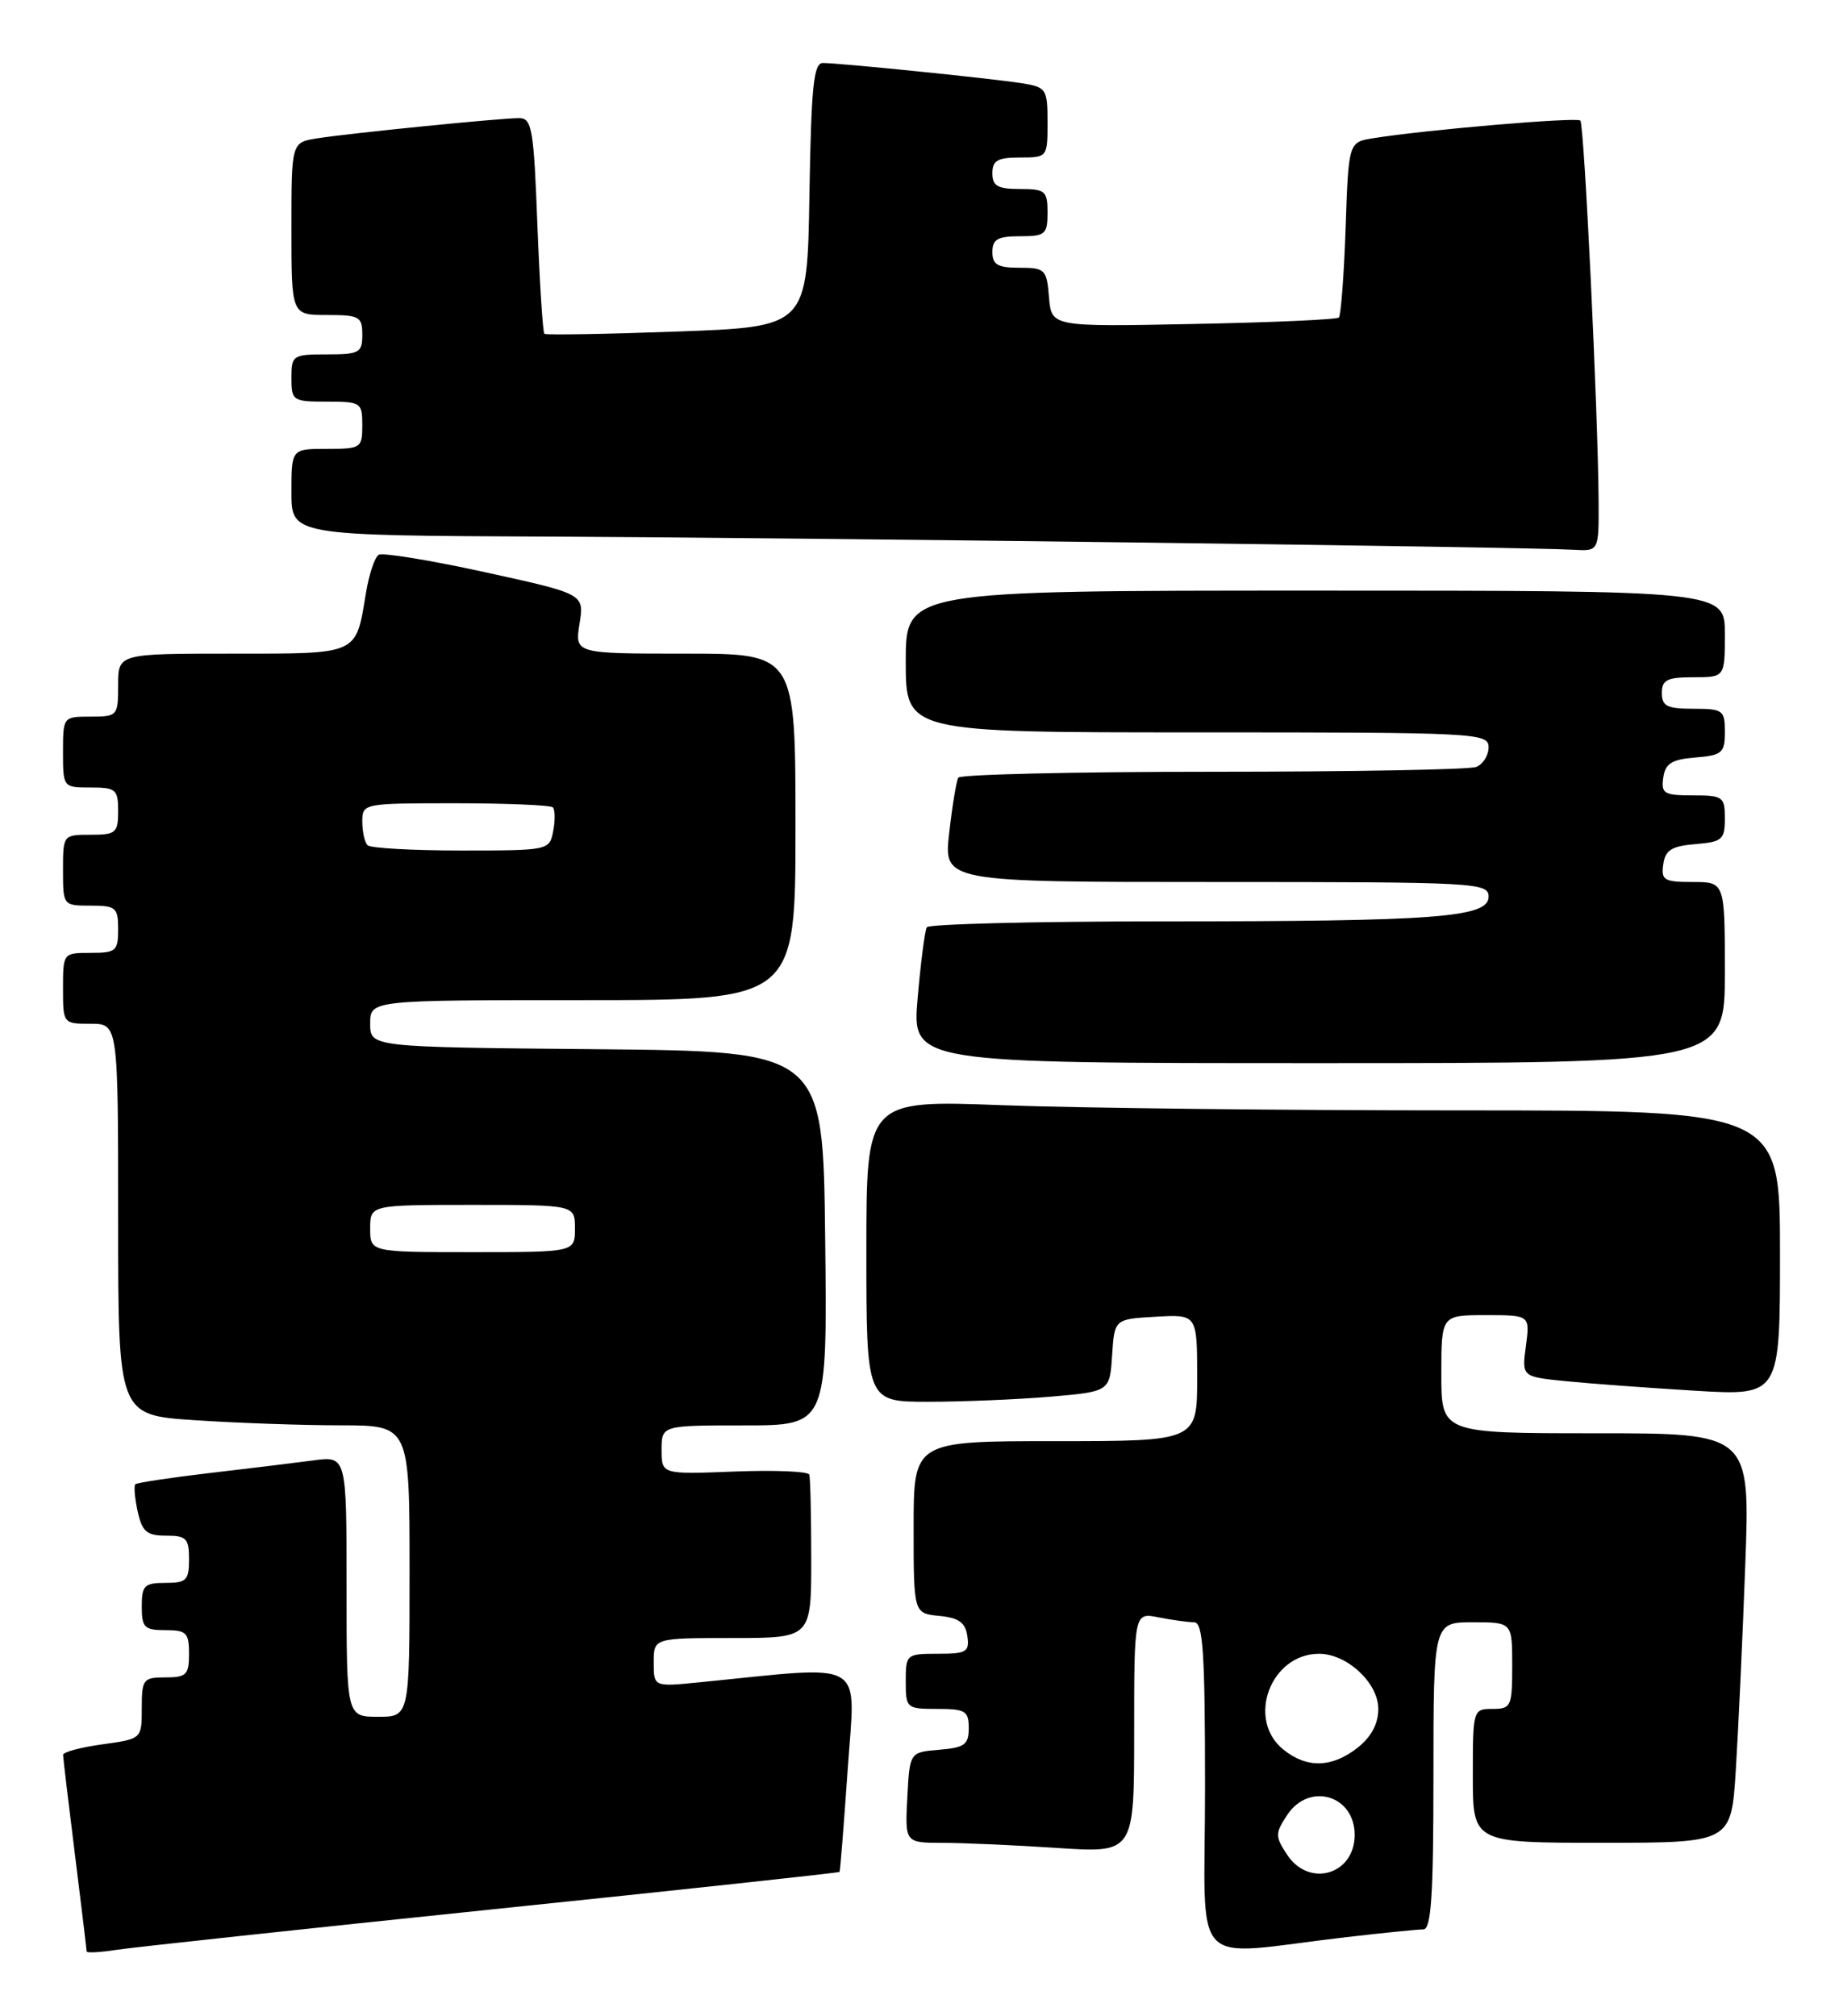 <?xml version="1.0" encoding="UTF-8" standalone="no"?>
<!DOCTYPE svg PUBLIC "-//W3C//DTD SVG 1.1//EN" "http://www.w3.org/Graphics/SVG/1.1/DTD/svg11.dtd" >
<svg xmlns="http://www.w3.org/2000/svg" xmlns:xlink="http://www.w3.org/1999/xlink" version="1.1" viewBox="0 0 234 256">
 <g >
 <path fill="currentColor"
d=" M 62.46 242.46 C 86.65 239.96 106.50 237.81 106.59 237.70 C 106.68 237.59 107.14 231.73 107.63 224.67 C 108.60 210.43 110.40 211.48 88.75 213.63 C 83.00 214.20 83.00 214.20 83.00 211.10 C 83.00 208.00 83.00 208.00 93.00 208.00 C 103.00 208.00 103.00 208.00 103.00 198.00 C 103.00 192.50 102.89 187.66 102.75 187.25 C 102.61 186.84 98.34 186.66 93.25 186.86 C 84.00 187.22 84.00 187.22 84.00 184.11 C 84.00 181.00 84.00 181.00 94.52 181.00 C 105.04 181.00 105.04 181.00 104.77 157.25 C 104.50 133.50 104.50 133.50 75.75 133.23 C 47.00 132.97 47.00 132.97 47.00 129.98 C 47.00 127.00 47.00 127.00 74.00 127.00 C 101.00 127.00 101.00 127.00 101.00 105.00 C 101.00 83.00 101.00 83.00 86.99 83.00 C 72.98 83.00 72.98 83.00 73.58 79.21 C 74.19 75.42 74.19 75.42 61.58 72.66 C 54.65 71.14 48.57 70.15 48.08 70.45 C 47.58 70.76 46.86 72.92 46.47 75.26 C 45.15 83.24 45.67 83.00 29.46 83.00 C 15.00 83.00 15.00 83.00 15.00 87.00 C 15.00 90.90 14.92 91.00 11.50 91.00 C 8.02 91.00 8.00 91.02 8.00 95.50 C 8.00 99.98 8.02 100.00 11.50 100.00 C 14.72 100.00 15.00 100.24 15.00 103.00 C 15.00 105.76 14.72 106.00 11.50 106.00 C 8.02 106.00 8.00 106.02 8.00 110.50 C 8.00 114.98 8.02 115.00 11.50 115.00 C 14.72 115.00 15.00 115.24 15.00 118.00 C 15.00 120.76 14.72 121.00 11.50 121.00 C 8.02 121.00 8.00 121.02 8.00 125.50 C 8.00 129.98 8.02 130.00 11.50 130.00 C 15.00 130.00 15.00 130.00 15.00 154.85 C 15.00 179.70 15.00 179.70 24.75 180.34 C 30.11 180.70 38.44 180.99 43.25 180.99 C 52.00 181.00 52.00 181.00 52.00 199.50 C 52.00 218.00 52.00 218.00 48.00 218.00 C 44.00 218.00 44.00 218.00 44.00 201.44 C 44.00 184.88 44.00 184.88 39.75 185.45 C 37.41 185.76 31.46 186.49 26.53 187.06 C 21.59 187.64 17.39 188.28 17.18 188.48 C 16.98 188.69 17.11 190.24 17.48 191.93 C 18.05 194.50 18.63 195.00 21.08 195.00 C 23.66 195.00 24.00 195.35 24.00 198.00 C 24.00 200.67 23.67 201.00 21.00 201.00 C 18.33 201.00 18.00 201.33 18.00 204.00 C 18.00 206.67 18.33 207.00 21.00 207.00 C 23.67 207.00 24.00 207.33 24.00 210.00 C 24.00 212.67 23.67 213.00 21.00 213.00 C 18.18 213.00 18.00 213.23 18.00 216.91 C 18.00 220.81 18.00 220.81 13.00 221.50 C 10.25 221.88 8.00 222.48 8.01 222.84 C 8.01 223.20 8.69 228.88 9.51 235.46 C 10.33 242.04 11.00 247.59 11.00 247.80 C 11.00 248.01 12.69 247.92 14.75 247.60 C 16.81 247.28 38.28 244.97 62.46 242.46 Z  M 170.97 245.98 C 175.63 245.44 180.02 245.00 180.72 245.00 C 181.72 245.00 182.00 240.65 182.00 225.50 C 182.00 206.00 182.00 206.00 187.00 206.00 C 192.00 206.00 192.00 206.00 192.00 211.50 C 192.00 216.70 191.86 217.00 189.50 217.00 C 187.03 217.00 187.00 217.10 187.00 225.50 C 187.00 234.00 187.00 234.00 203.41 234.00 C 219.81 234.00 219.81 234.00 220.39 224.75 C 220.71 219.66 221.25 207.96 221.59 198.75 C 222.21 182.00 222.21 182.00 202.61 182.00 C 183.00 182.00 183.00 182.00 183.00 174.50 C 183.00 167.00 183.00 167.00 188.63 167.00 C 194.26 167.00 194.26 167.00 193.74 170.91 C 193.21 174.83 193.21 174.83 198.86 175.39 C 201.96 175.70 209.34 176.24 215.25 176.60 C 226.00 177.24 226.00 177.24 226.00 159.12 C 226.00 141.00 226.00 141.00 185.25 141.00 C 162.84 141.00 136.74 140.70 127.25 140.34 C 110.00 139.69 110.00 139.69 110.00 158.84 C 110.00 178.00 110.00 178.00 117.85 178.00 C 122.17 178.00 129.12 177.71 133.30 177.36 C 140.90 176.71 140.90 176.71 141.20 172.11 C 141.50 167.50 141.50 167.50 146.75 167.20 C 152.00 166.90 152.00 166.90 152.00 174.95 C 152.00 183.00 152.00 183.00 134.00 183.00 C 116.00 183.00 116.00 183.00 116.00 193.94 C 116.00 204.87 116.00 204.87 119.25 205.19 C 121.74 205.43 122.57 206.03 122.82 207.75 C 123.11 209.77 122.72 210.00 119.07 210.00 C 115.09 210.00 115.00 210.07 115.00 213.50 C 115.00 216.92 115.10 217.00 119.00 217.00 C 122.57 217.00 123.00 217.26 123.00 219.44 C 123.00 221.54 122.47 221.92 119.25 222.19 C 115.50 222.50 115.50 222.50 115.20 228.25 C 114.90 234.00 114.90 234.00 119.70 234.01 C 122.34 234.01 128.89 234.30 134.25 234.66 C 144.00 235.30 144.00 235.30 144.00 220.03 C 144.00 204.75 144.00 204.75 147.12 205.38 C 148.84 205.72 150.87 206.00 151.62 206.00 C 152.75 206.00 153.00 209.85 153.00 227.03 C 153.00 250.83 150.64 248.34 170.97 245.98 Z  M 219.00 123.50 C 219.00 112.00 219.00 112.00 214.93 112.00 C 211.28 112.00 210.89 111.77 211.18 109.75 C 211.44 107.94 212.24 107.44 215.25 107.19 C 218.66 106.91 219.00 106.61 219.00 103.94 C 219.00 101.17 218.77 101.00 214.93 101.00 C 211.28 101.00 210.89 100.77 211.18 98.75 C 211.44 96.94 212.24 96.44 215.25 96.19 C 218.66 95.91 219.00 95.61 219.00 92.94 C 219.00 90.18 218.76 90.00 215.00 90.00 C 211.67 90.00 211.00 89.67 211.00 88.00 C 211.00 86.33 211.67 86.00 215.00 86.00 C 219.00 86.00 219.00 86.00 219.00 80.50 C 219.00 75.00 219.00 75.00 167.00 75.00 C 115.00 75.00 115.00 75.00 115.00 84.00 C 115.00 93.00 115.00 93.00 152.00 93.00 C 187.64 93.00 189.00 93.07 189.00 94.89 C 189.00 95.93 188.29 97.06 187.42 97.39 C 186.55 97.73 171.50 98.00 153.98 98.00 C 136.45 98.00 121.92 98.34 121.67 98.75 C 121.43 99.16 120.91 102.31 120.52 105.75 C 119.80 112.00 119.80 112.00 154.40 112.00 C 187.45 112.00 189.00 112.08 189.00 113.86 C 189.00 116.51 182.48 117.00 147.41 117.00 C 131.30 117.00 117.92 117.34 117.67 117.75 C 117.43 118.16 116.90 122.21 116.51 126.75 C 115.79 135.00 115.79 135.00 167.40 135.00 C 219.00 135.00 219.00 135.00 219.00 123.50 Z  M 202.97 63.75 C 202.91 52.56 201.15 15.82 200.65 15.31 C 200.18 14.85 181.10 16.47 174.36 17.55 C 171.22 18.05 171.22 18.05 170.85 28.95 C 170.64 34.95 170.25 40.07 169.99 40.32 C 169.72 40.58 161.40 40.95 151.50 41.14 C 133.50 41.50 133.50 41.50 133.19 37.75 C 132.90 34.20 132.69 34.00 129.44 34.00 C 126.67 34.00 126.00 33.61 126.00 32.00 C 126.00 30.38 126.67 30.00 129.50 30.00 C 132.72 30.00 133.00 29.76 133.00 27.00 C 133.00 24.24 132.72 24.00 129.50 24.00 C 126.67 24.00 126.00 23.62 126.00 22.00 C 126.00 20.38 126.67 20.00 129.50 20.00 C 132.98 20.00 133.00 19.97 133.00 15.55 C 133.00 11.29 132.85 11.07 129.75 10.57 C 125.97 9.97 106.60 8.00 104.48 8.00 C 103.30 8.00 103.00 10.98 102.77 24.75 C 102.50 41.50 102.50 41.50 86.00 42.10 C 76.92 42.43 69.33 42.56 69.12 42.39 C 68.92 42.22 68.52 35.99 68.23 28.54 C 67.77 16.31 67.54 15.00 65.90 15.00 C 63.49 15.00 44.38 16.92 40.25 17.57 C 37.00 18.09 37.00 18.09 37.00 29.05 C 37.00 40.00 37.00 40.00 41.50 40.00 C 45.63 40.00 46.00 40.20 46.00 42.50 C 46.00 44.80 45.63 45.00 41.50 45.00 C 37.17 45.00 37.00 45.11 37.00 48.00 C 37.00 50.89 37.17 51.00 41.50 51.00 C 45.83 51.00 46.00 51.11 46.00 54.00 C 46.00 56.89 45.83 57.00 41.50 57.00 C 37.00 57.00 37.00 57.00 37.00 62.50 C 37.00 68.00 37.00 68.00 69.75 68.14 C 102.97 68.29 193.80 69.45 199.75 69.81 C 203.00 70.00 203.00 70.00 202.97 63.75 Z  M 47.00 156.00 C 47.00 153.00 47.00 153.00 60.00 153.00 C 73.00 153.00 73.00 153.00 73.00 156.00 C 73.00 159.00 73.00 159.00 60.00 159.00 C 47.00 159.00 47.00 159.00 47.00 156.00 Z  M 46.67 107.33 C 46.30 106.97 46.00 105.62 46.00 104.33 C 46.00 102.02 46.10 102.00 57.83 102.00 C 64.34 102.00 69.90 102.24 70.19 102.52 C 70.48 102.81 70.50 104.16 70.24 105.52 C 69.77 107.98 69.69 108.00 58.55 108.00 C 52.38 108.00 47.03 107.70 46.67 107.33 Z  M 163.41 235.50 C 161.89 233.18 161.89 232.82 163.41 230.50 C 166.19 226.25 172.00 227.94 172.00 233.00 C 172.00 238.06 166.19 239.75 163.41 235.50 Z  M 162.94 222.16 C 158.21 218.33 161.32 210.00 167.48 210.00 C 171.02 210.00 175.00 213.70 175.00 217.00 C 175.00 218.89 174.11 220.55 172.37 221.93 C 169.11 224.49 165.92 224.57 162.94 222.16 Z "/>
</g>
</svg>